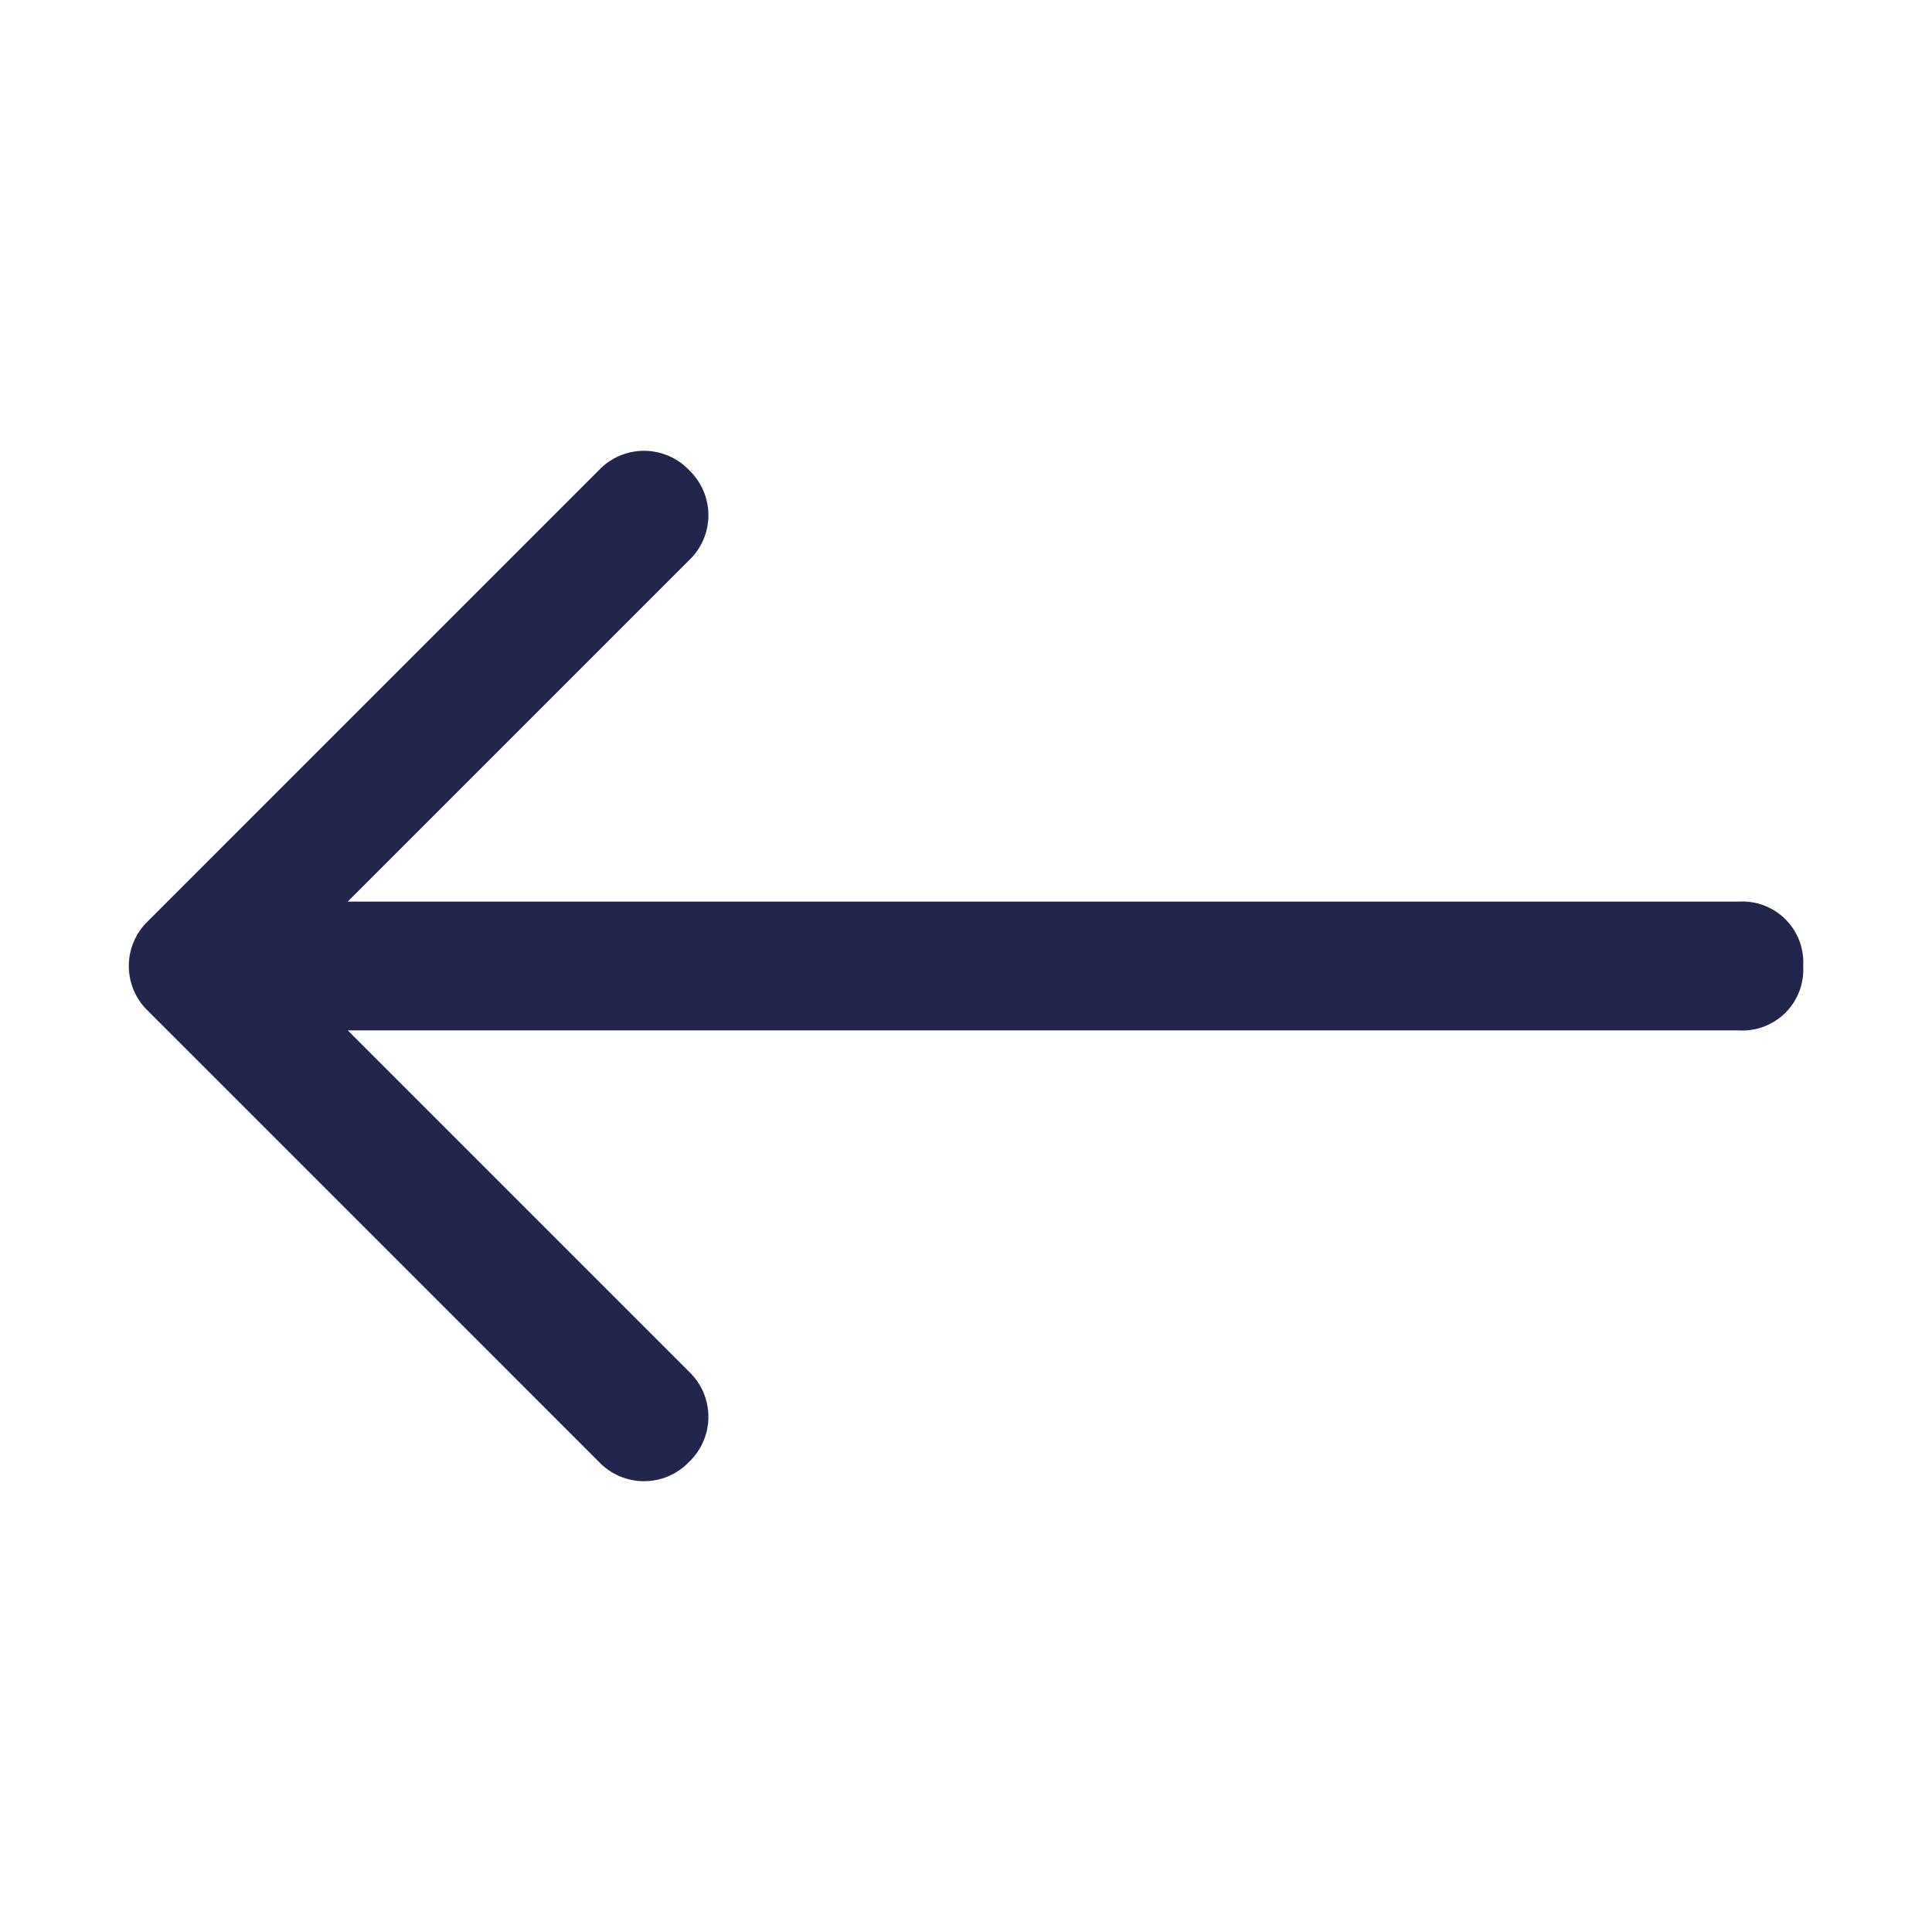 <svg width="30" height="30" viewBox="0 0 30 30" fill="none" xmlns="http://www.w3.org/2000/svg">
<path d="M27 14H5.4L10.7 8.7C10.795 8.61 10.87 8.501 10.922 8.381C10.973 8.261 11 8.131 11 8C11 7.869 10.973 7.74 10.922 7.619C10.87 7.499 10.795 7.39 10.7 7.3C10.61 7.205 10.501 7.13 10.381 7.078C10.26 7.027 10.131 7 10 7C9.869 7 9.739 7.027 9.619 7.078C9.499 7.13 9.39 7.205 9.3 7.3L2.3 14.3C2.205 14.39 2.13 14.499 2.078 14.619C2.027 14.74 2 14.869 2 15C2 15.131 2.027 15.261 2.078 15.381C2.13 15.501 2.205 15.61 2.3 15.7L9.3 22.7C9.39 22.795 9.499 22.87 9.619 22.922C9.739 22.973 9.869 23 10 23C10.131 23 10.26 22.973 10.381 22.922C10.501 22.87 10.61 22.795 10.7 22.7C10.795 22.61 10.87 22.501 10.922 22.381C10.973 22.261 11 22.131 11 22C11 21.869 10.973 21.74 10.922 21.619C10.87 21.499 10.795 21.39 10.7 21.3L5.4 16H27C27.133 16.008 27.267 15.988 27.392 15.94C27.517 15.893 27.63 15.819 27.725 15.725C27.819 15.63 27.893 15.517 27.94 15.392C27.988 15.267 28.008 15.133 28 15C28.008 14.867 27.988 14.733 27.94 14.608C27.893 14.483 27.819 14.37 27.725 14.275C27.63 14.181 27.517 14.107 27.392 14.06C27.267 14.012 27.133 13.992 27 14Z" fill="#22264C"/>
</svg>
